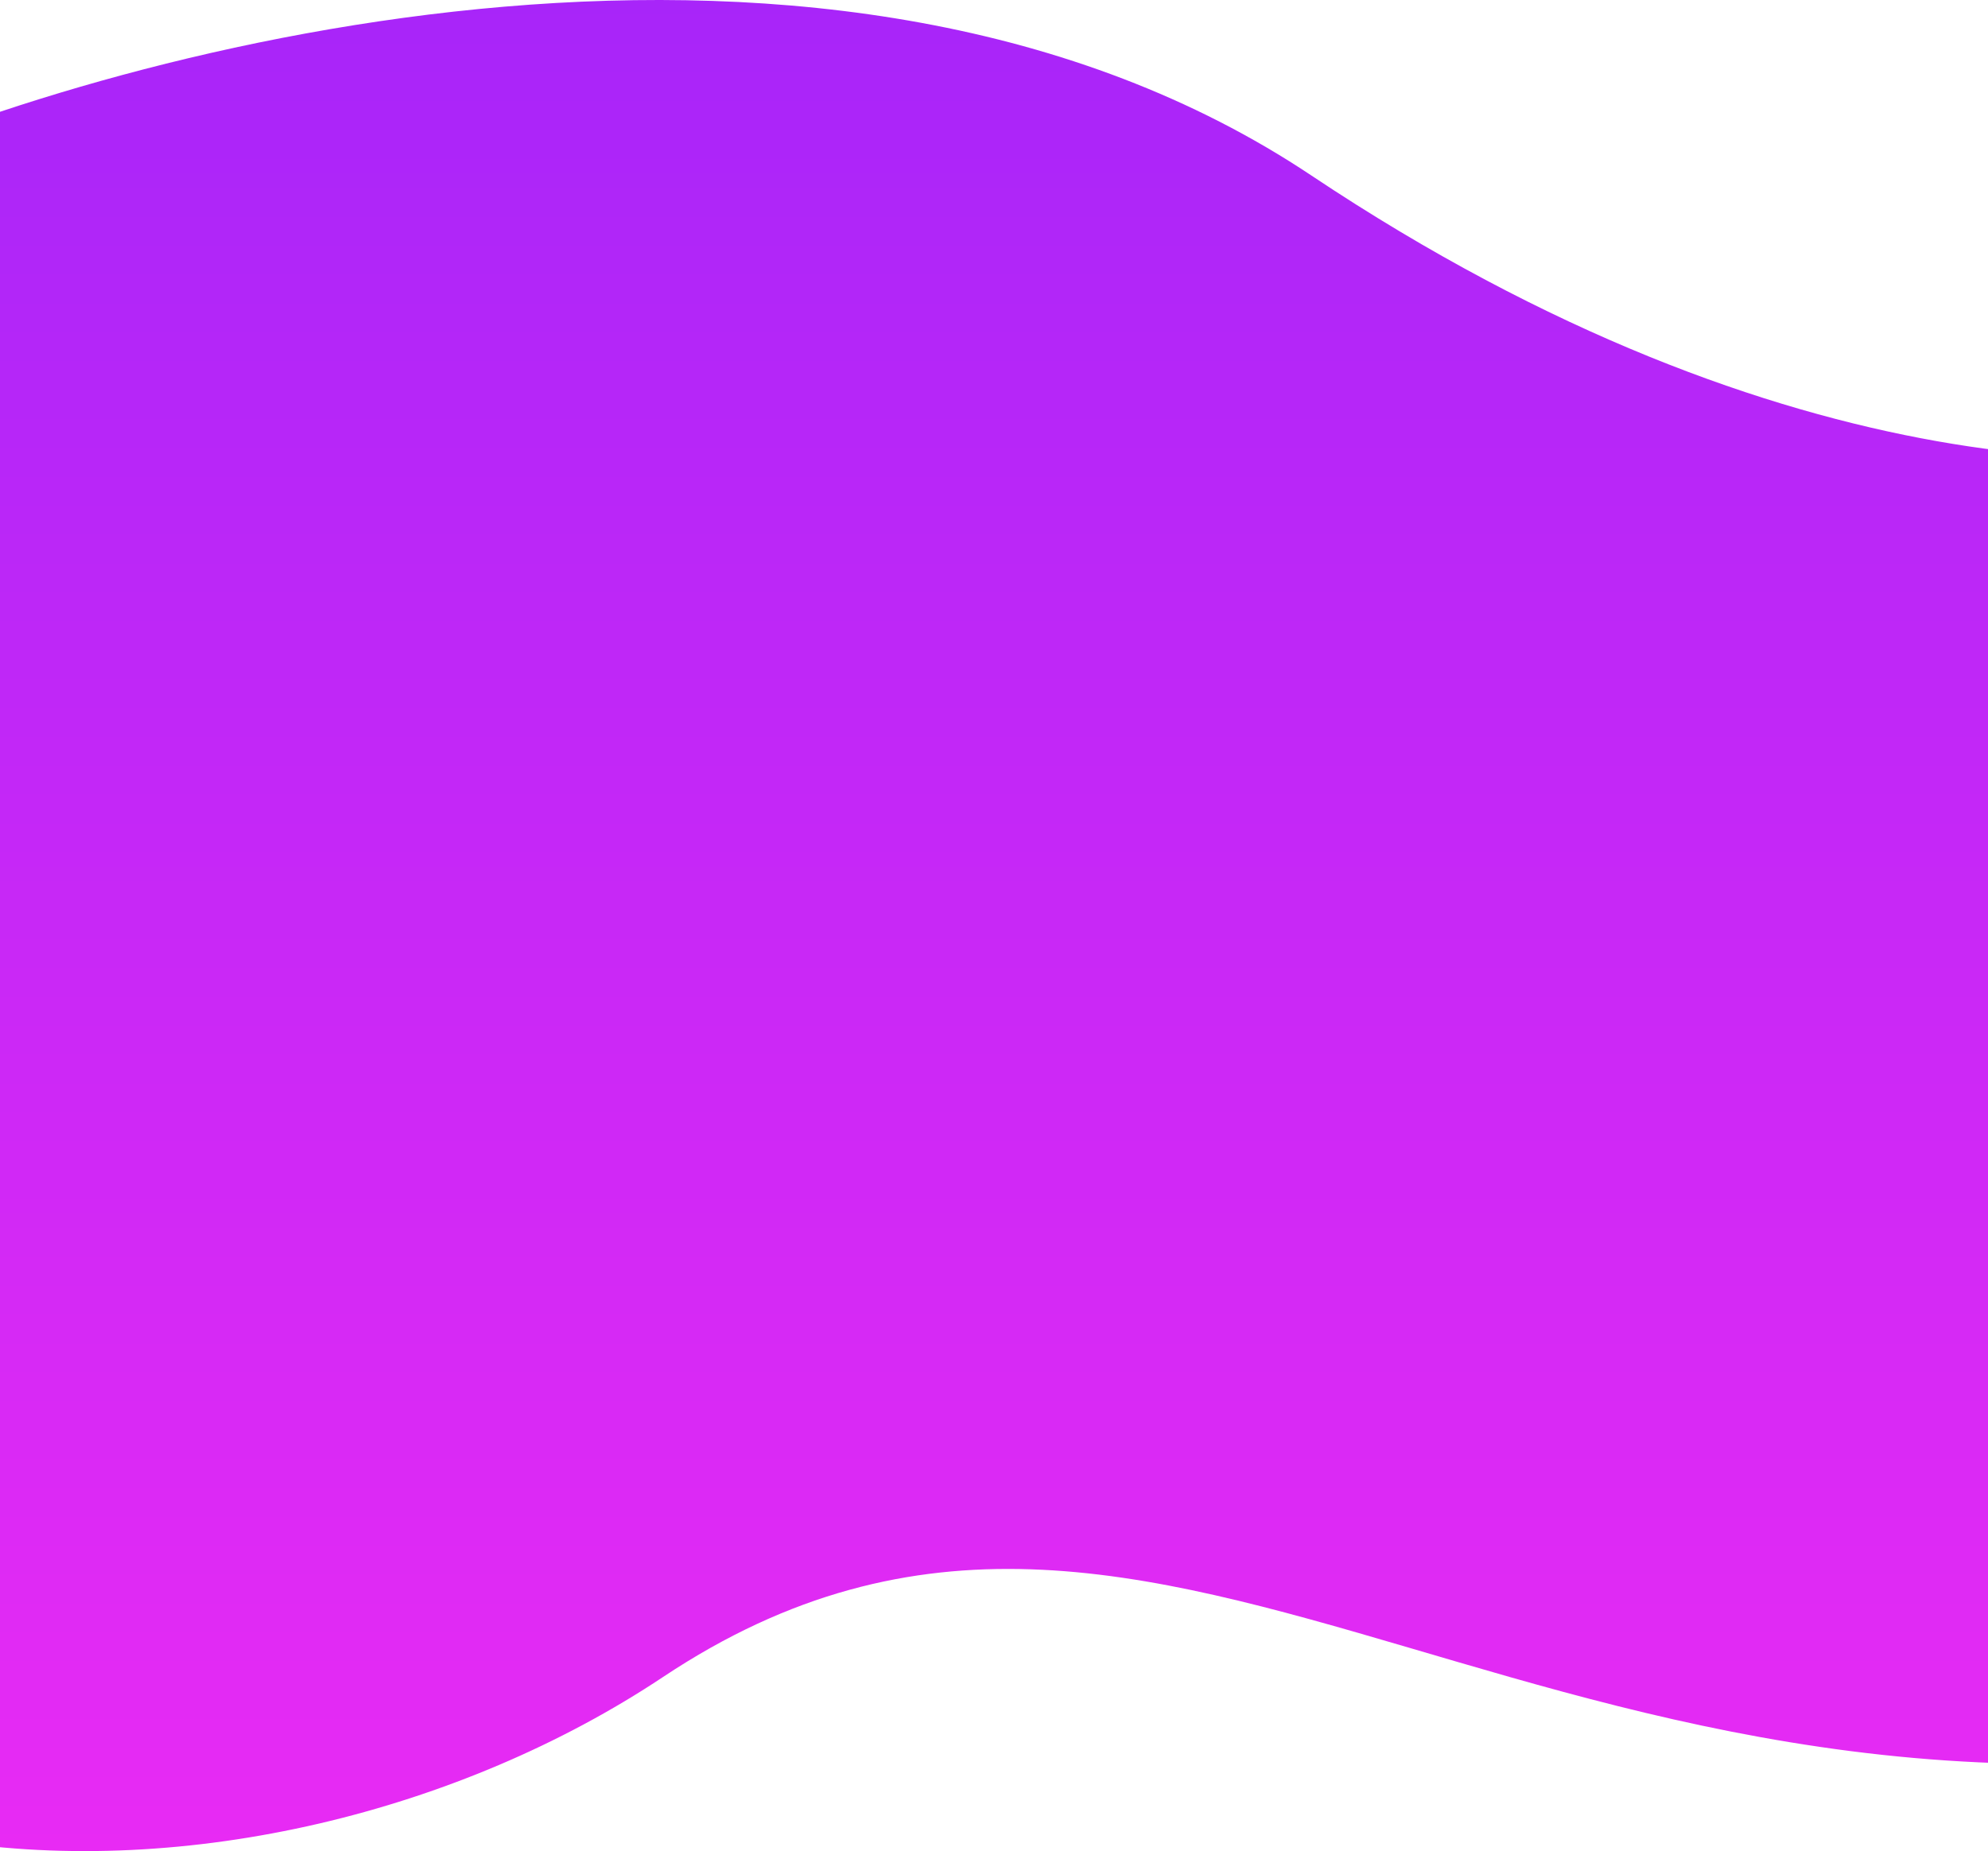 <svg width="320" height="298" fill="none" xmlns="http://www.w3.org/2000/svg"><path d="M211.107 28.266c-76.701-51.193-190.42-21.33-237.692 0L-92 222.468c22.97 89.988 133.227 91.088 198.742 47.494 81.894-54.493 143.814 39.494 282.134 6.999 110.657-25.997 28.13-144.543-17.976-207.2-21.306 7.498-83.093 9.698-159.793-41.495z" fill="url(#paint0_linear)"/><defs><linearGradient id="paint0_linear" x1="187.726" y1="0" x2="187.726" y2="334.879" gradientUnits="userSpaceOnUse"><stop stop-color="#A825F9"/><stop offset="1" stop-color="#F02BF3"/></linearGradient></defs></svg>